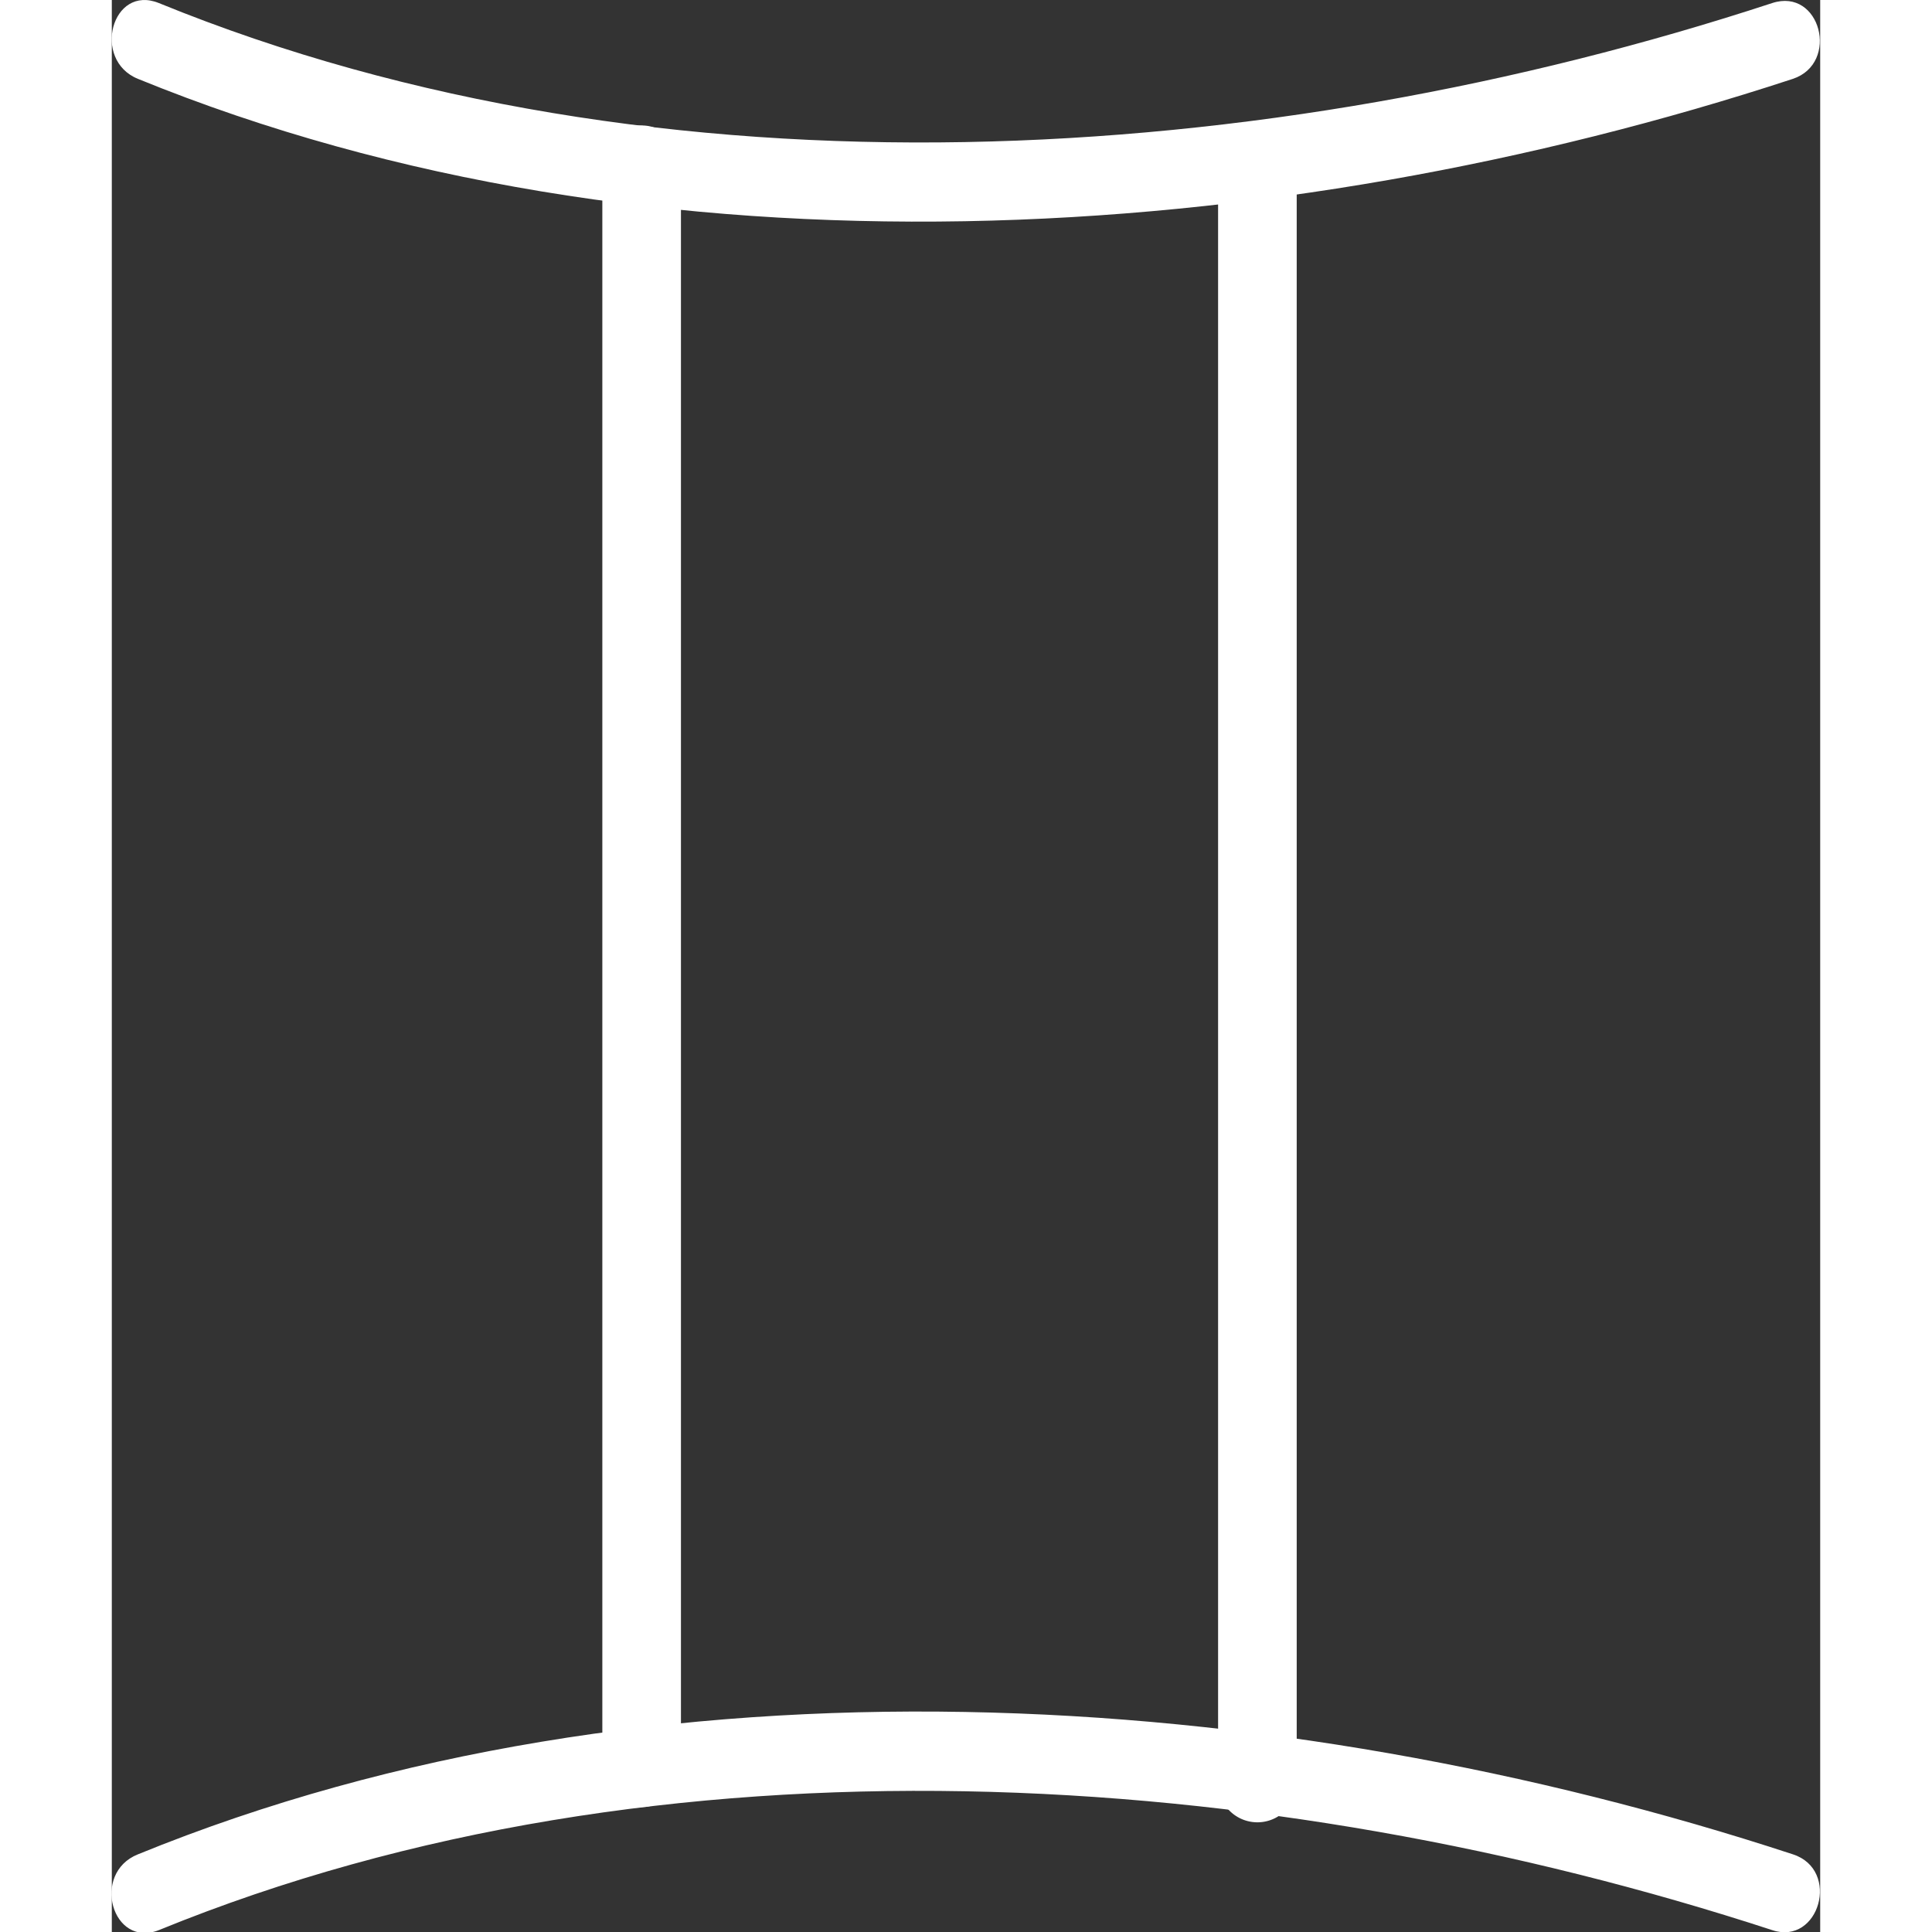 <svg width="500" height="500" data-v-47467140="" xmlns="http://www.w3.org/2000/svg" viewBox="0 0 72.58 82.08" class="" fill="#fff"><rect x="0" y="0" width="72.58" height="82.08" fill="#333333" stroke="none"/><defs data-v-47467140=""></defs><title data-v-47467140="">Gemini</title><g data-v-47467140="" id="Layer_2" data-name="Layer 2"><g data-v-47467140="" id="Gemini_Mono" data-name="Gemini Mono"><g data-v-47467140="" id="Gemini_Symbol" data-name="Gemini Symbol"><path data-v-47467140="" d="M1.11,3.35c21.87,8.93,48.37,7.2,70.31,0,2-.67,1.17-3.89-.88-3.22C49.11,7.16,23.36,8.85,2,.13,0-.68-.86,2.55,1.11,3.35Z" class="cls-1"></path><path data-v-47467140="" d="M2,82c21.36-8.73,47.11-7,68.54,0,2,.67,2.92-2.56.88-3.22-21.94-7.2-48.44-8.93-70.31,0-2,.8-1.1,4,.89,3.22Z" class="cls-1"></path><path data-v-47467140="" d="M20.84,7V75.1a1.67,1.67,0,0,0,3.34,0V7a1.67,1.67,0,0,0-3.34,0Z" class="cls-1"></path><path data-v-47467140="" d="M47,7.64V75.75a1.67,1.67,0,0,0,3.34,0V7.64a1.67,1.67,0,0,0-3.34,0Z" class="cls-1"></path></g></g></g></svg>